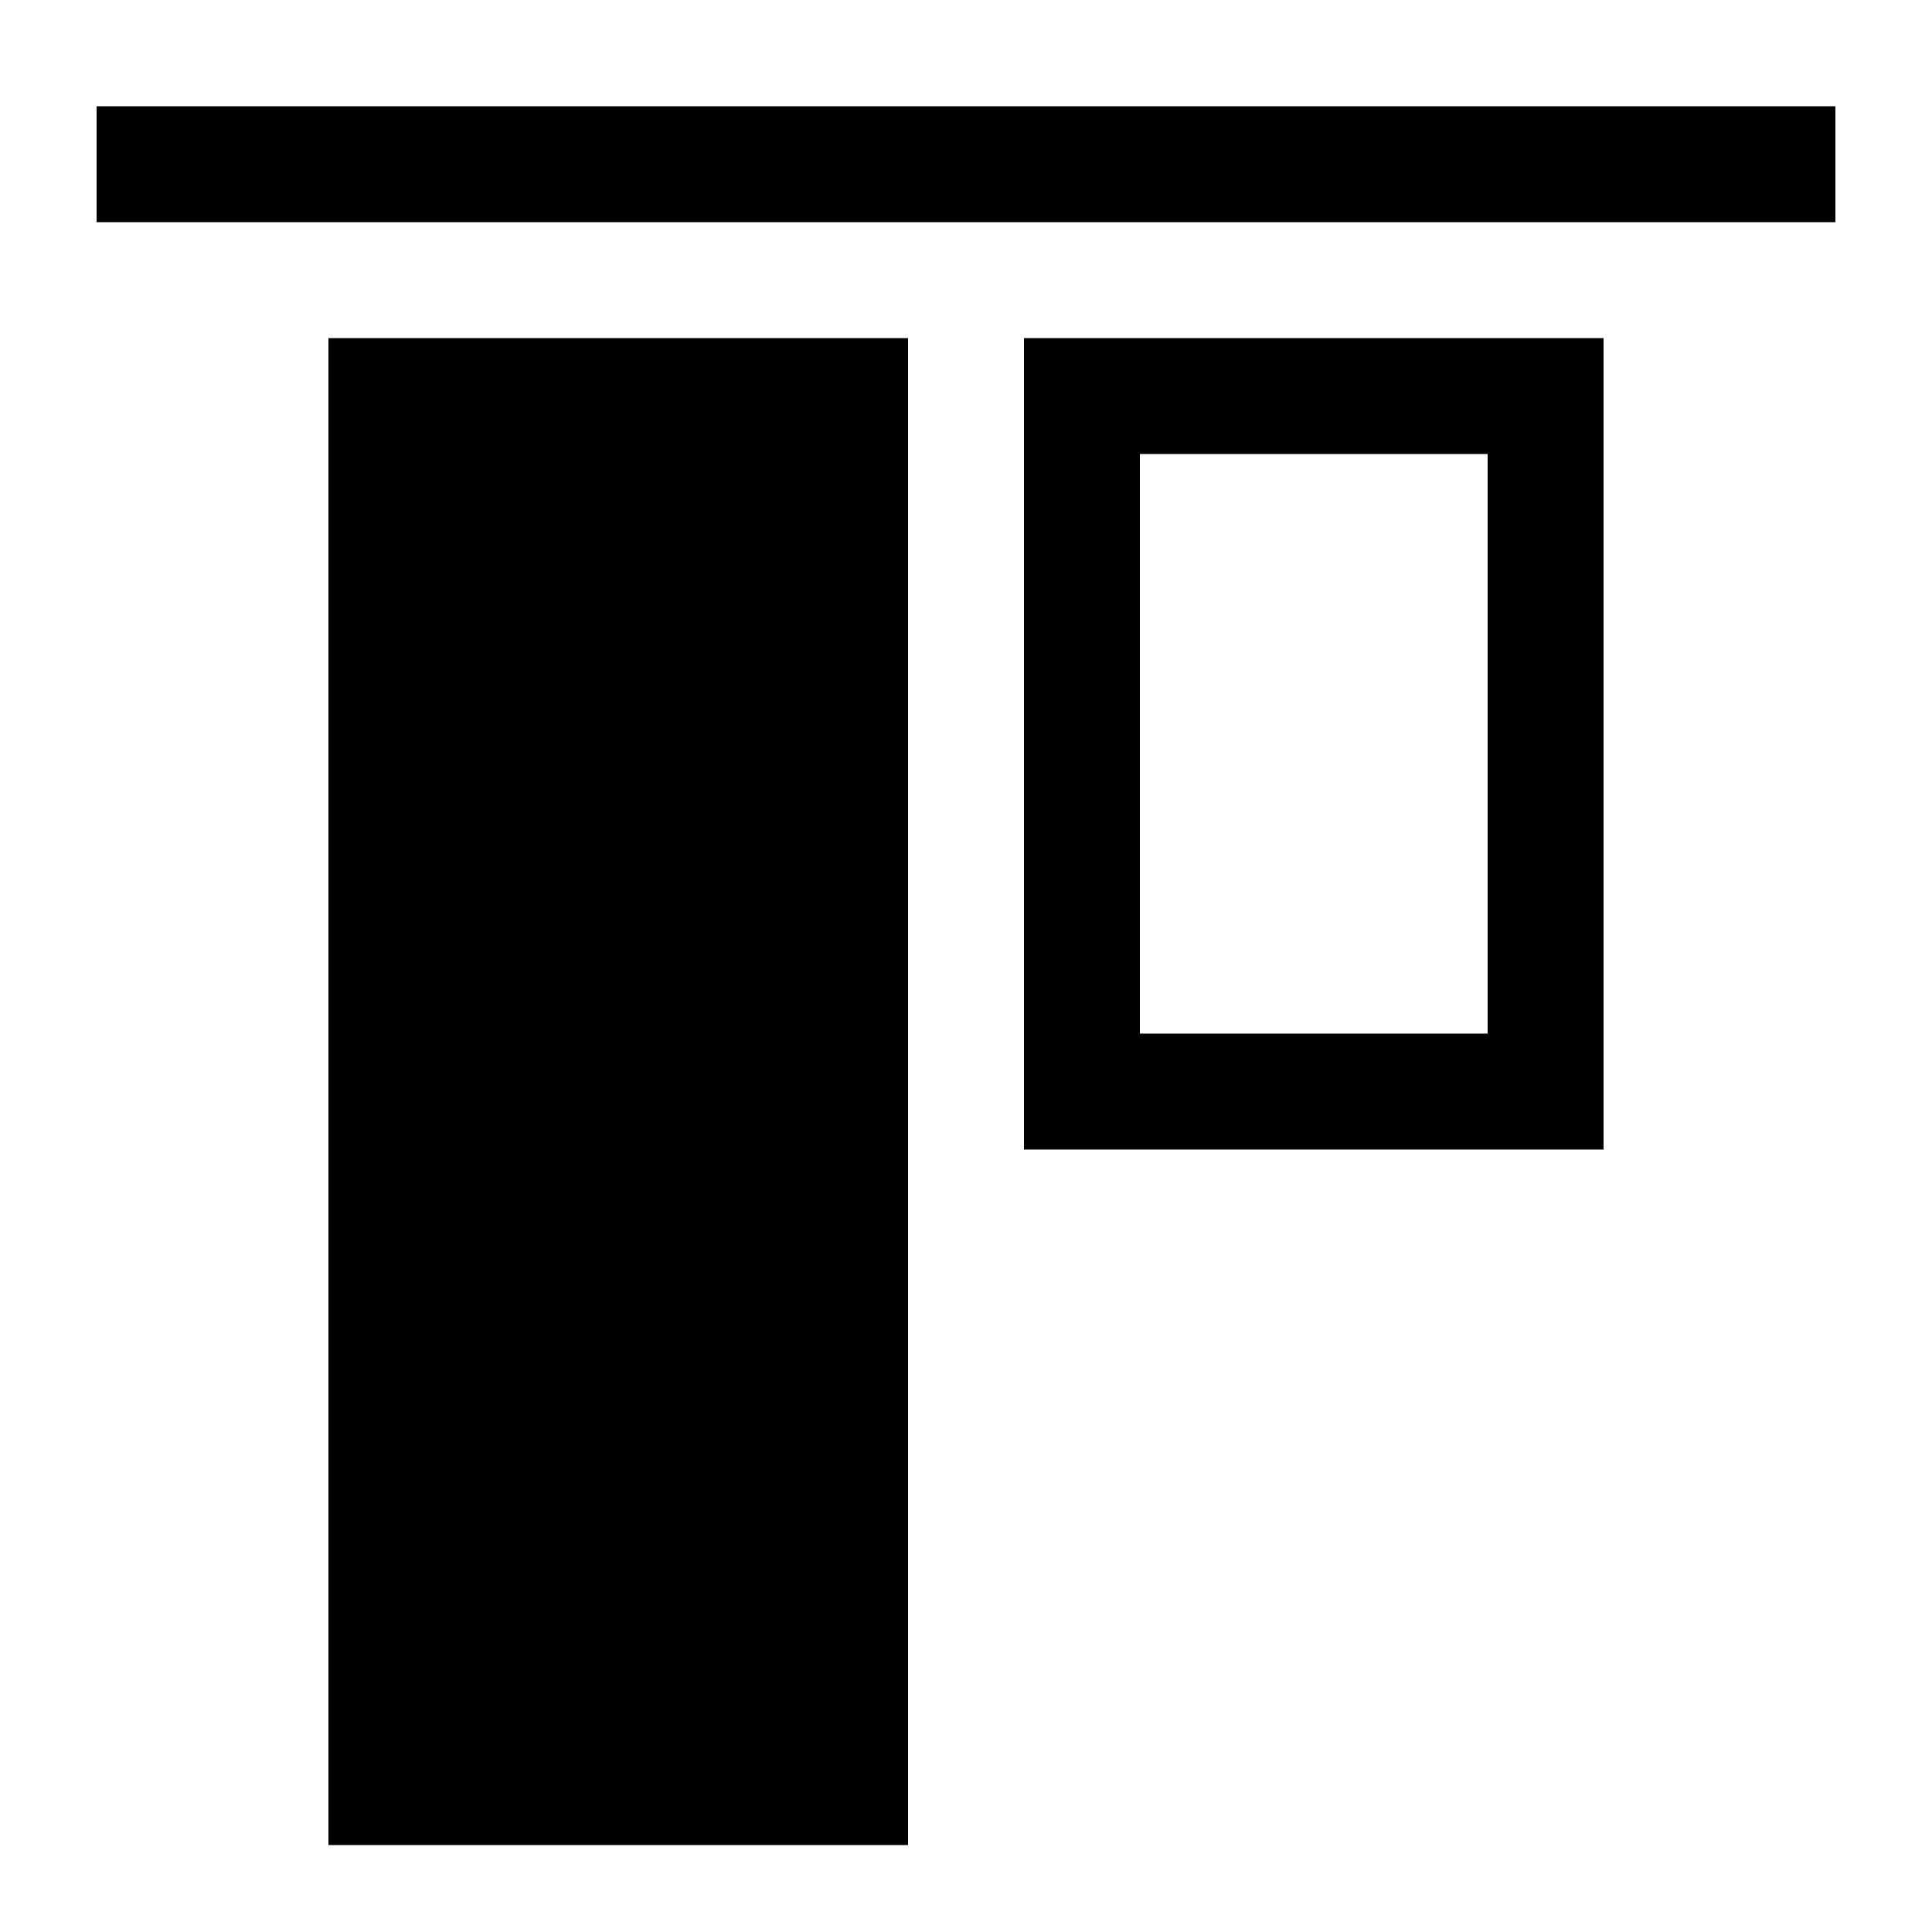 <svg xmlns="http://www.w3.org/2000/svg" xmlns:xlink="http://www.w3.org/1999/xlink" version="1.1" id="Layer_1" x="0px" y="0px" width="100px" height="100px" viewBox="0 0 100 100" enable-background="new 0 0 100 100" xml:space="preserve">
<g>
	<rect x="5" y="5.5" width="90" height="6"/>
	<rect x="17" y="17.5" width="30" height="78"/>
	<path d="M53,59.5v-42h30v42H53z M77,23.5H59v30h18V23.5z"/>
</g>
</svg>